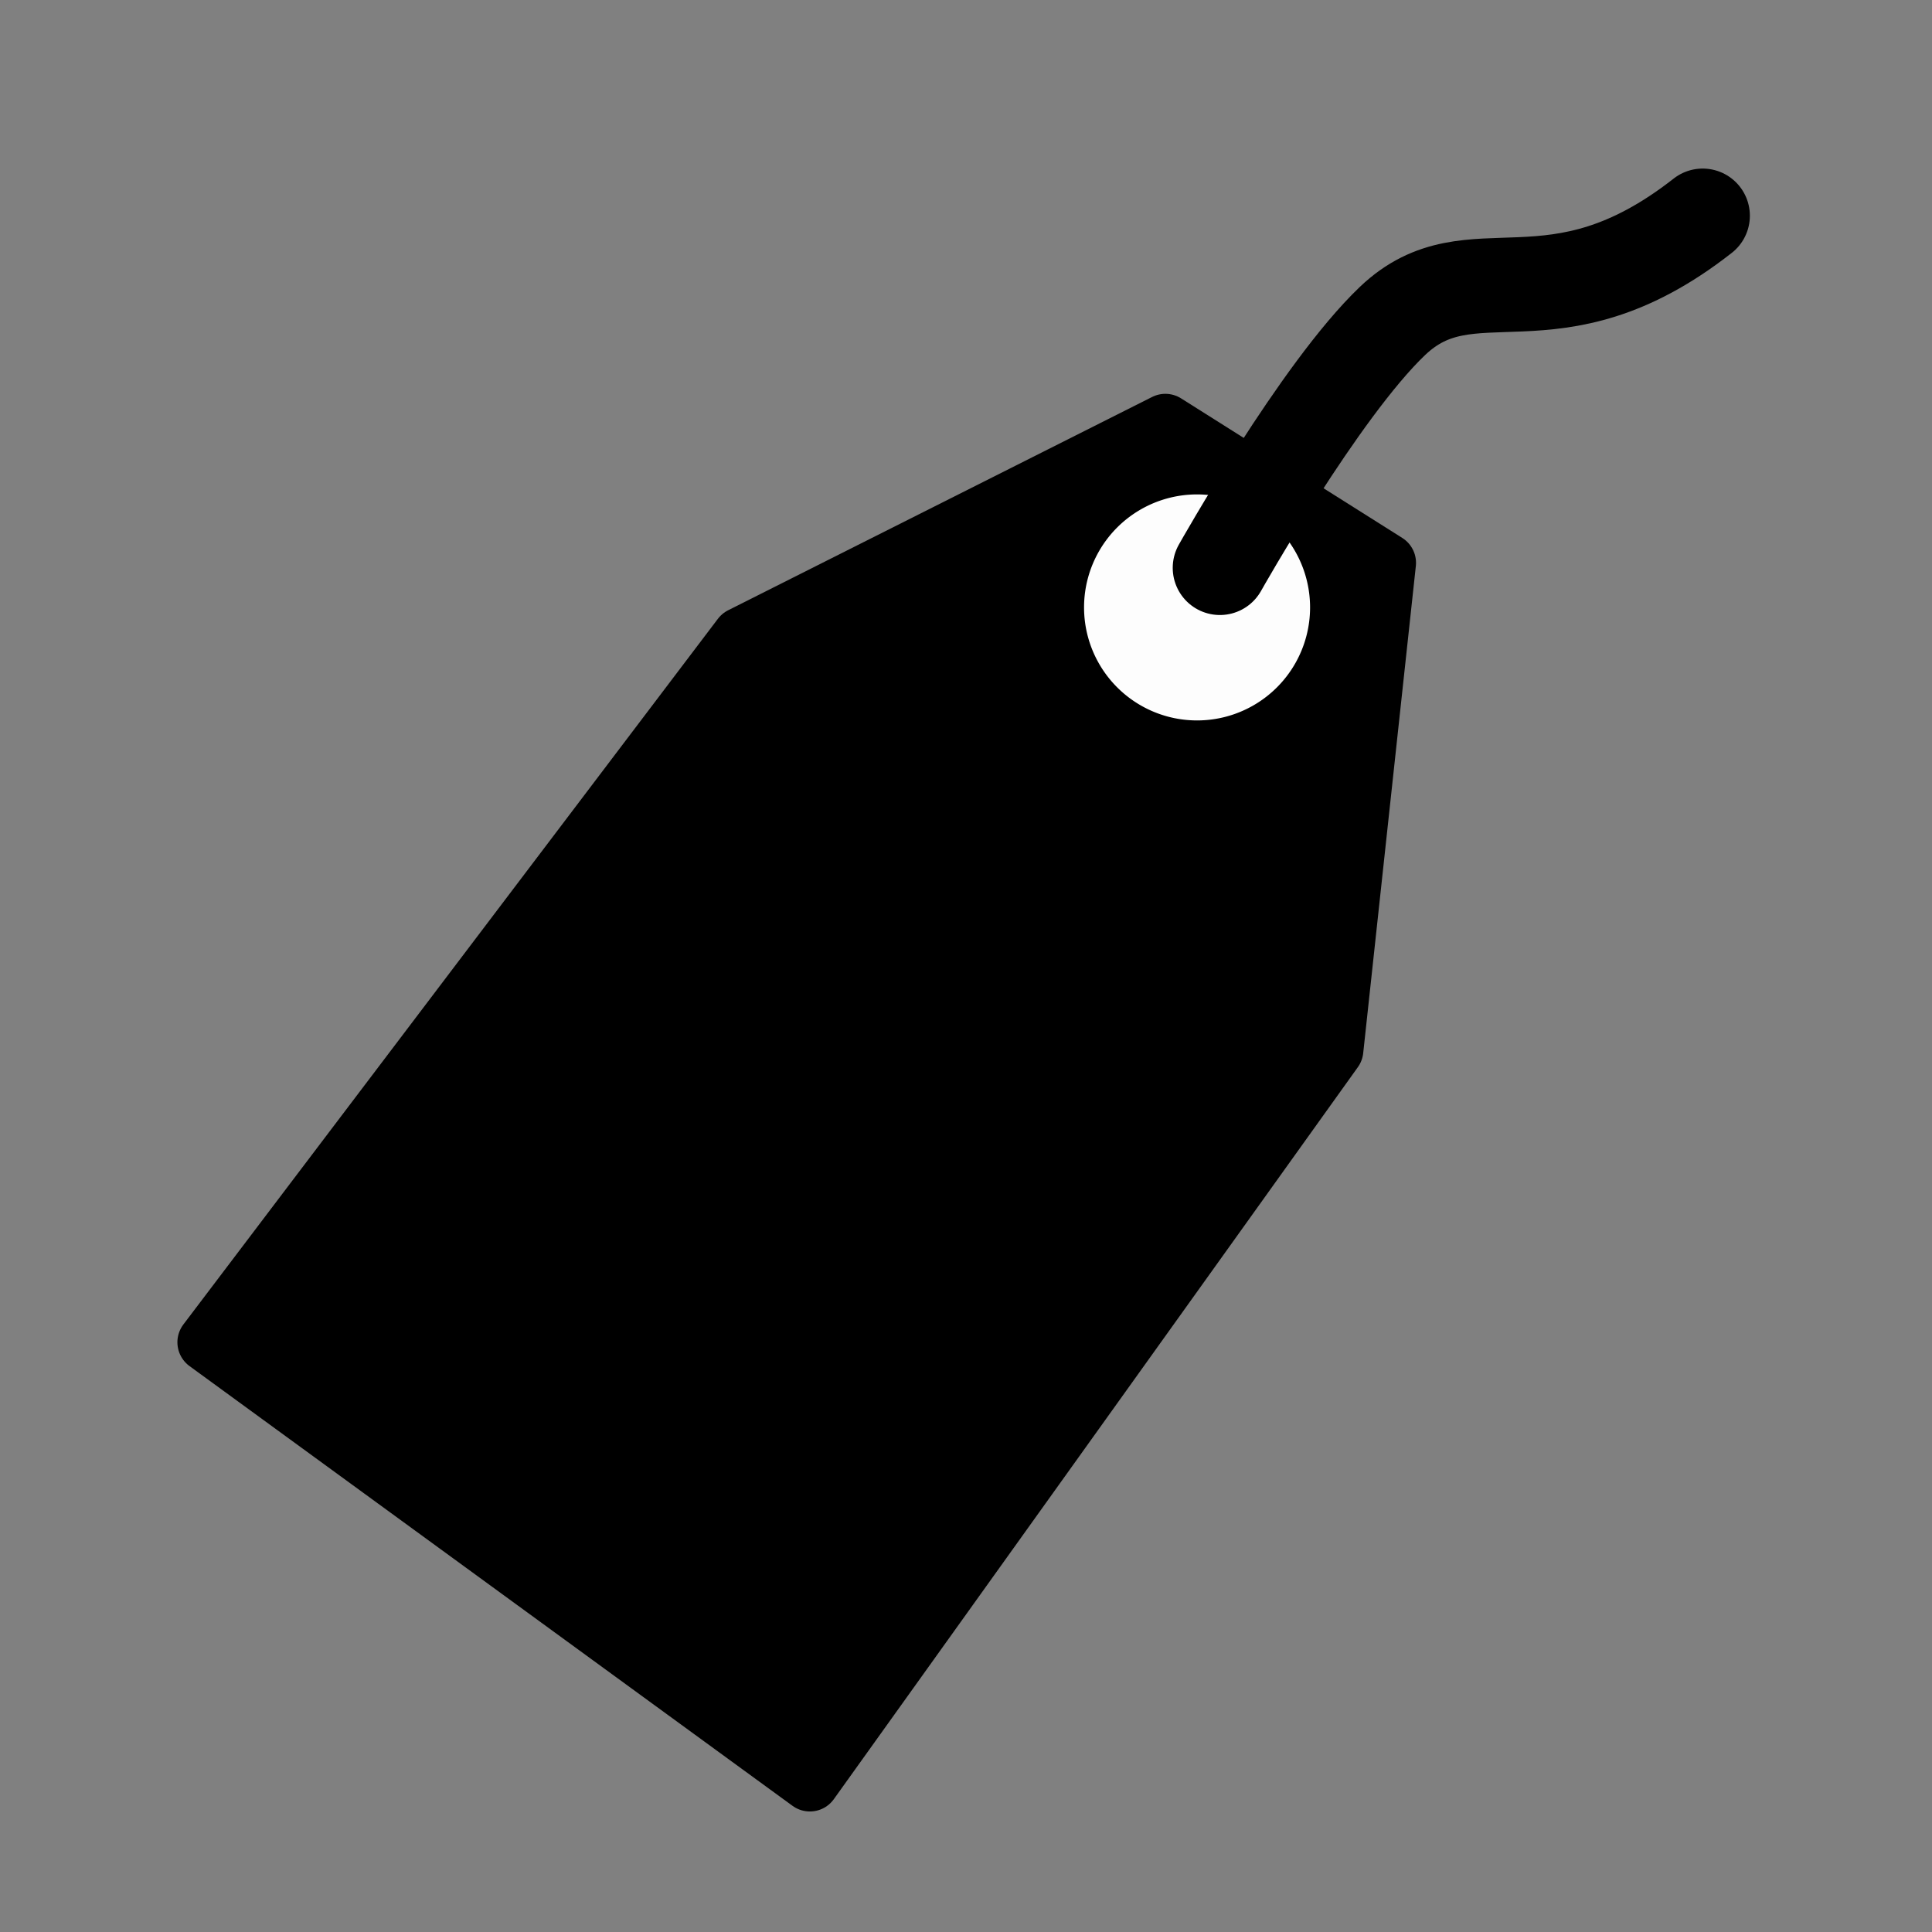 <?xml version="1.0" encoding="UTF-8" standalone="no"?>
<!-- Created with Inkscape (http://www.inkscape.org/) -->

<svg
   xmlns:dc="http://purl.org/dc/elements/1.1/"
   xmlns:cc="http://creativecommons.org/ns#"
   xmlns:rdf="http://www.w3.org/1999/02/22-rdf-syntax-ns#"
   xmlns:svg="http://www.w3.org/2000/svg"
   xmlns="http://www.w3.org/2000/svg"
   xmlns:sodipodi="http://sodipodi.sourceforge.net/DTD/sodipodi-0.dtd"
   xmlns:inkscape="http://www.inkscape.org/namespaces/inkscape"
   width="48"
   height="48"
   id="svg4578"
   version="1.1"
   inkscape:version="0.48.4 r9939"
   sodipodi:docname="main_ico_lowfee.svg"

   inkscape:export-xdpi="90"
   inkscape:export-ydpi="90">
  <rect width="100%" height="100%" fill="#808080" stroke="none"/>
  <defs
     id="defs4580" />
  <sodipodi:namedview
     id="base"
     pagecolor="#ffffff"
     bordercolor="#666666"
     borderopacity="1.0"
     inkscape:pageopacity="0.0"
     inkscape:pageshadow="2"
     inkscape:zoom="11.197802"
     inkscape:cx="39.083831"
     inkscape:cy="24.909063"
     inkscape:current-layer="layer1"
     showgrid="true"
     inkscape:grid-bbox="true"
     inkscape:document-units="px"
     inkscape:window-width="1280"
     inkscape:window-height="1000"
     inkscape:window-x="1680"
     inkscape:window-y="24"
     inkscape:window-maximized="1" />
  <g
     id="layer1"
     inkscape:label="Layer 1"
     inkscape:groupmode="layer"
     transform="translate(0,16)">
    <path
       style="fill:#000000;stroke:#000000;stroke-width:1.465px;stroke-linecap:round;stroke-linejoin:round;stroke-opacity:1"
       d="M 28.953,-5.483 18.42,-0.184 5.14,17.348 20.121,28.273 33.14,10.087 34.448,-2.016 z"
       id="path4586"
       inkscape:connector-curvature="0"
       sodipodi:nodetypes="ccccccc" />
    <path
       sodipodi:type="arc"
       style="opacity:0.99;fill:#ffffff;fill-opacity:1;fill-rule:nonzero;stroke:none"
       id="path5098"
       sodipodi:cx="19.071823"
       sodipodi:cy="11.242579"
       sodipodi:rx="1.4567591"
       sodipodi:ry="1.4567591"
       d="m 20.529,11.243 a 1.457,1.457 0 1 1 -2.914,0 1.457,1.457 0 1 1 2.914,0 z"
       transform="matrix(1.927,0,0,1.927,-7.011,-22.574)" />
    <path
       style="fill:none;stroke:#000000;stroke-width:2.344;stroke-linecap:round;stroke-linejoin:round;stroke-miterlimit:4;stroke-opacity:1;stroke-dasharray:none"
       d="m 30.308,-1.892 c 0,0 2.481,-4.411 4.286,-6.132 1.968,-1.877 3.969,0.316 7.709,-2.616"
       id="path4588"
       inkscape:connector-curvature="0"
       sodipodi:nodetypes="csc" />
  </g>
</svg>
